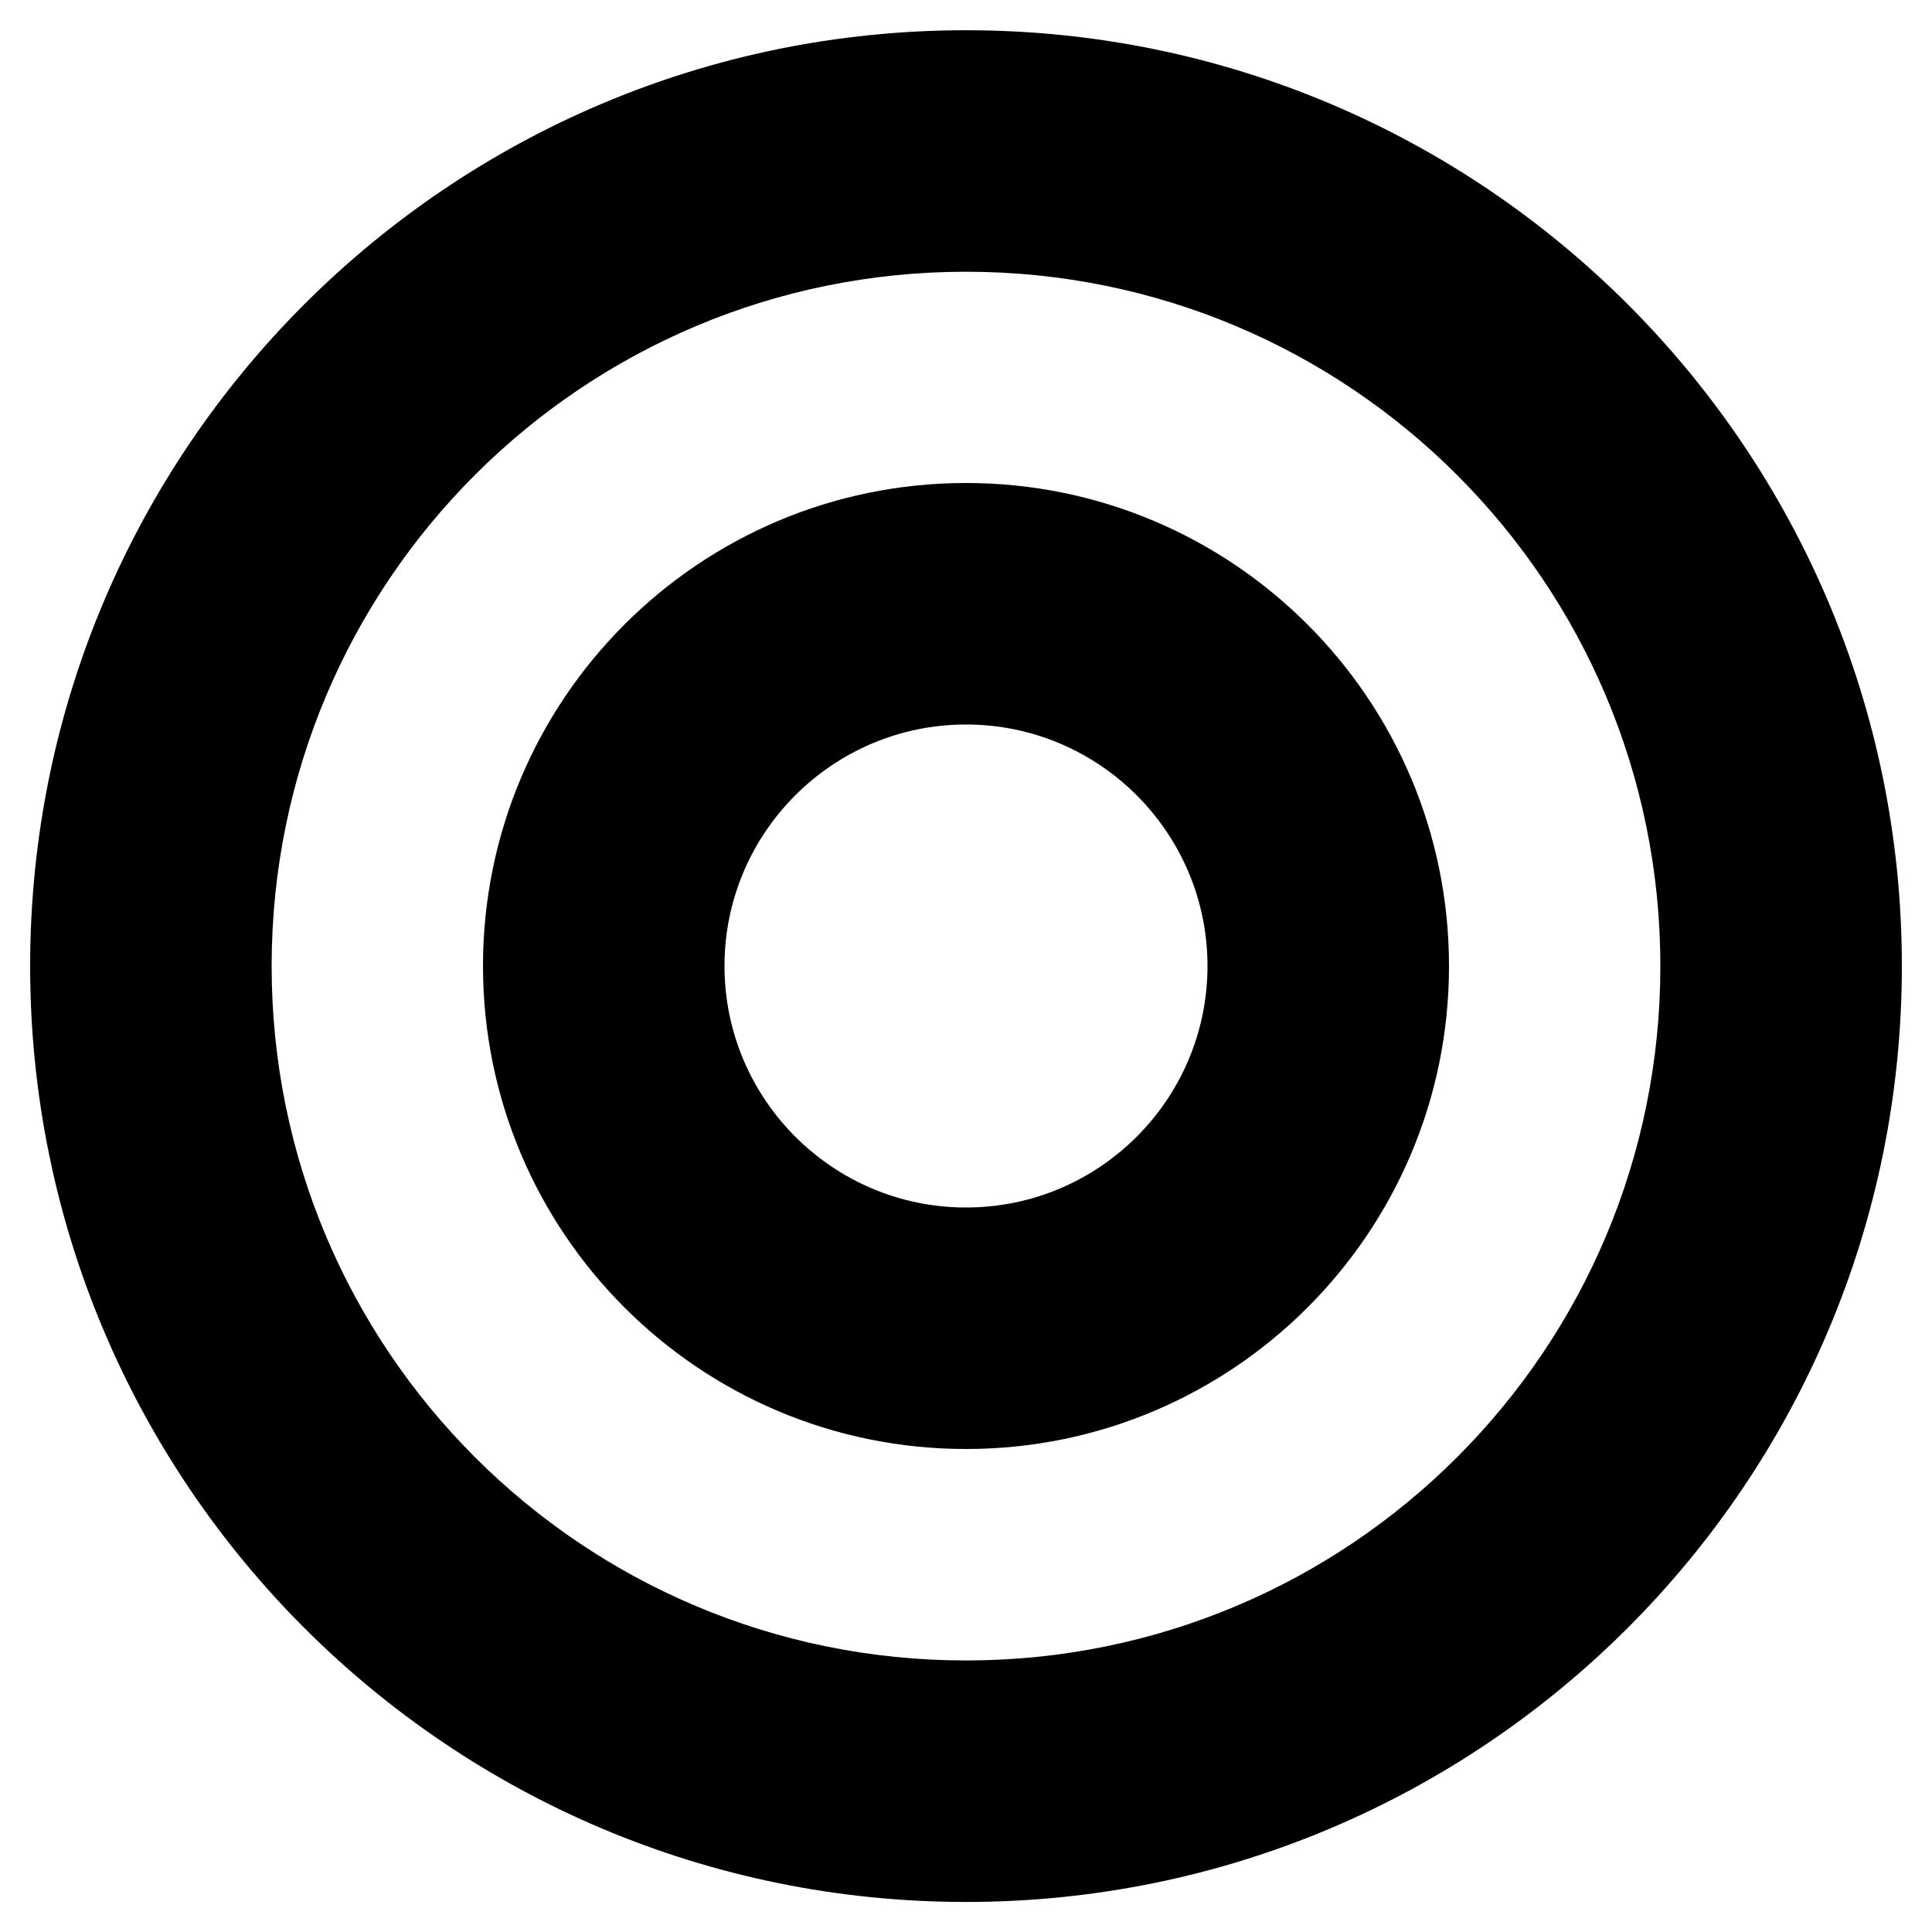 <!-- Generated by IcoMoon.io -->
<svg version="1.1" xmlns="http://www.w3.org/2000/svg" width="20" height="20" viewBox="0 0 20 20">
<title>bullseye</title>
<path d="M10 2.813c3.972 0 7.188 3.215 7.188 7.188s-3.215 7.188-7.188 7.188c-3.972 0-7.188-3.215-7.188-7.188s3.215-7.188 7.188-7.188zM10 0.313c-5.35 0-9.688 4.337-9.688 9.688s4.337 9.688 9.688 9.688 9.688-4.337 9.688-9.688-4.337-9.688-9.688-9.688zM10 7.5c1.379 0 2.5 1.121 2.5 2.5s-1.121 2.5-2.5 2.5-2.5-1.121-2.5-2.5 1.121-2.5 2.5-2.5zM10 5c-2.761 0-5 2.239-5 5s2.239 5 5 5 5-2.239 5-5-2.239-5-5-5z"></path>
</svg>
